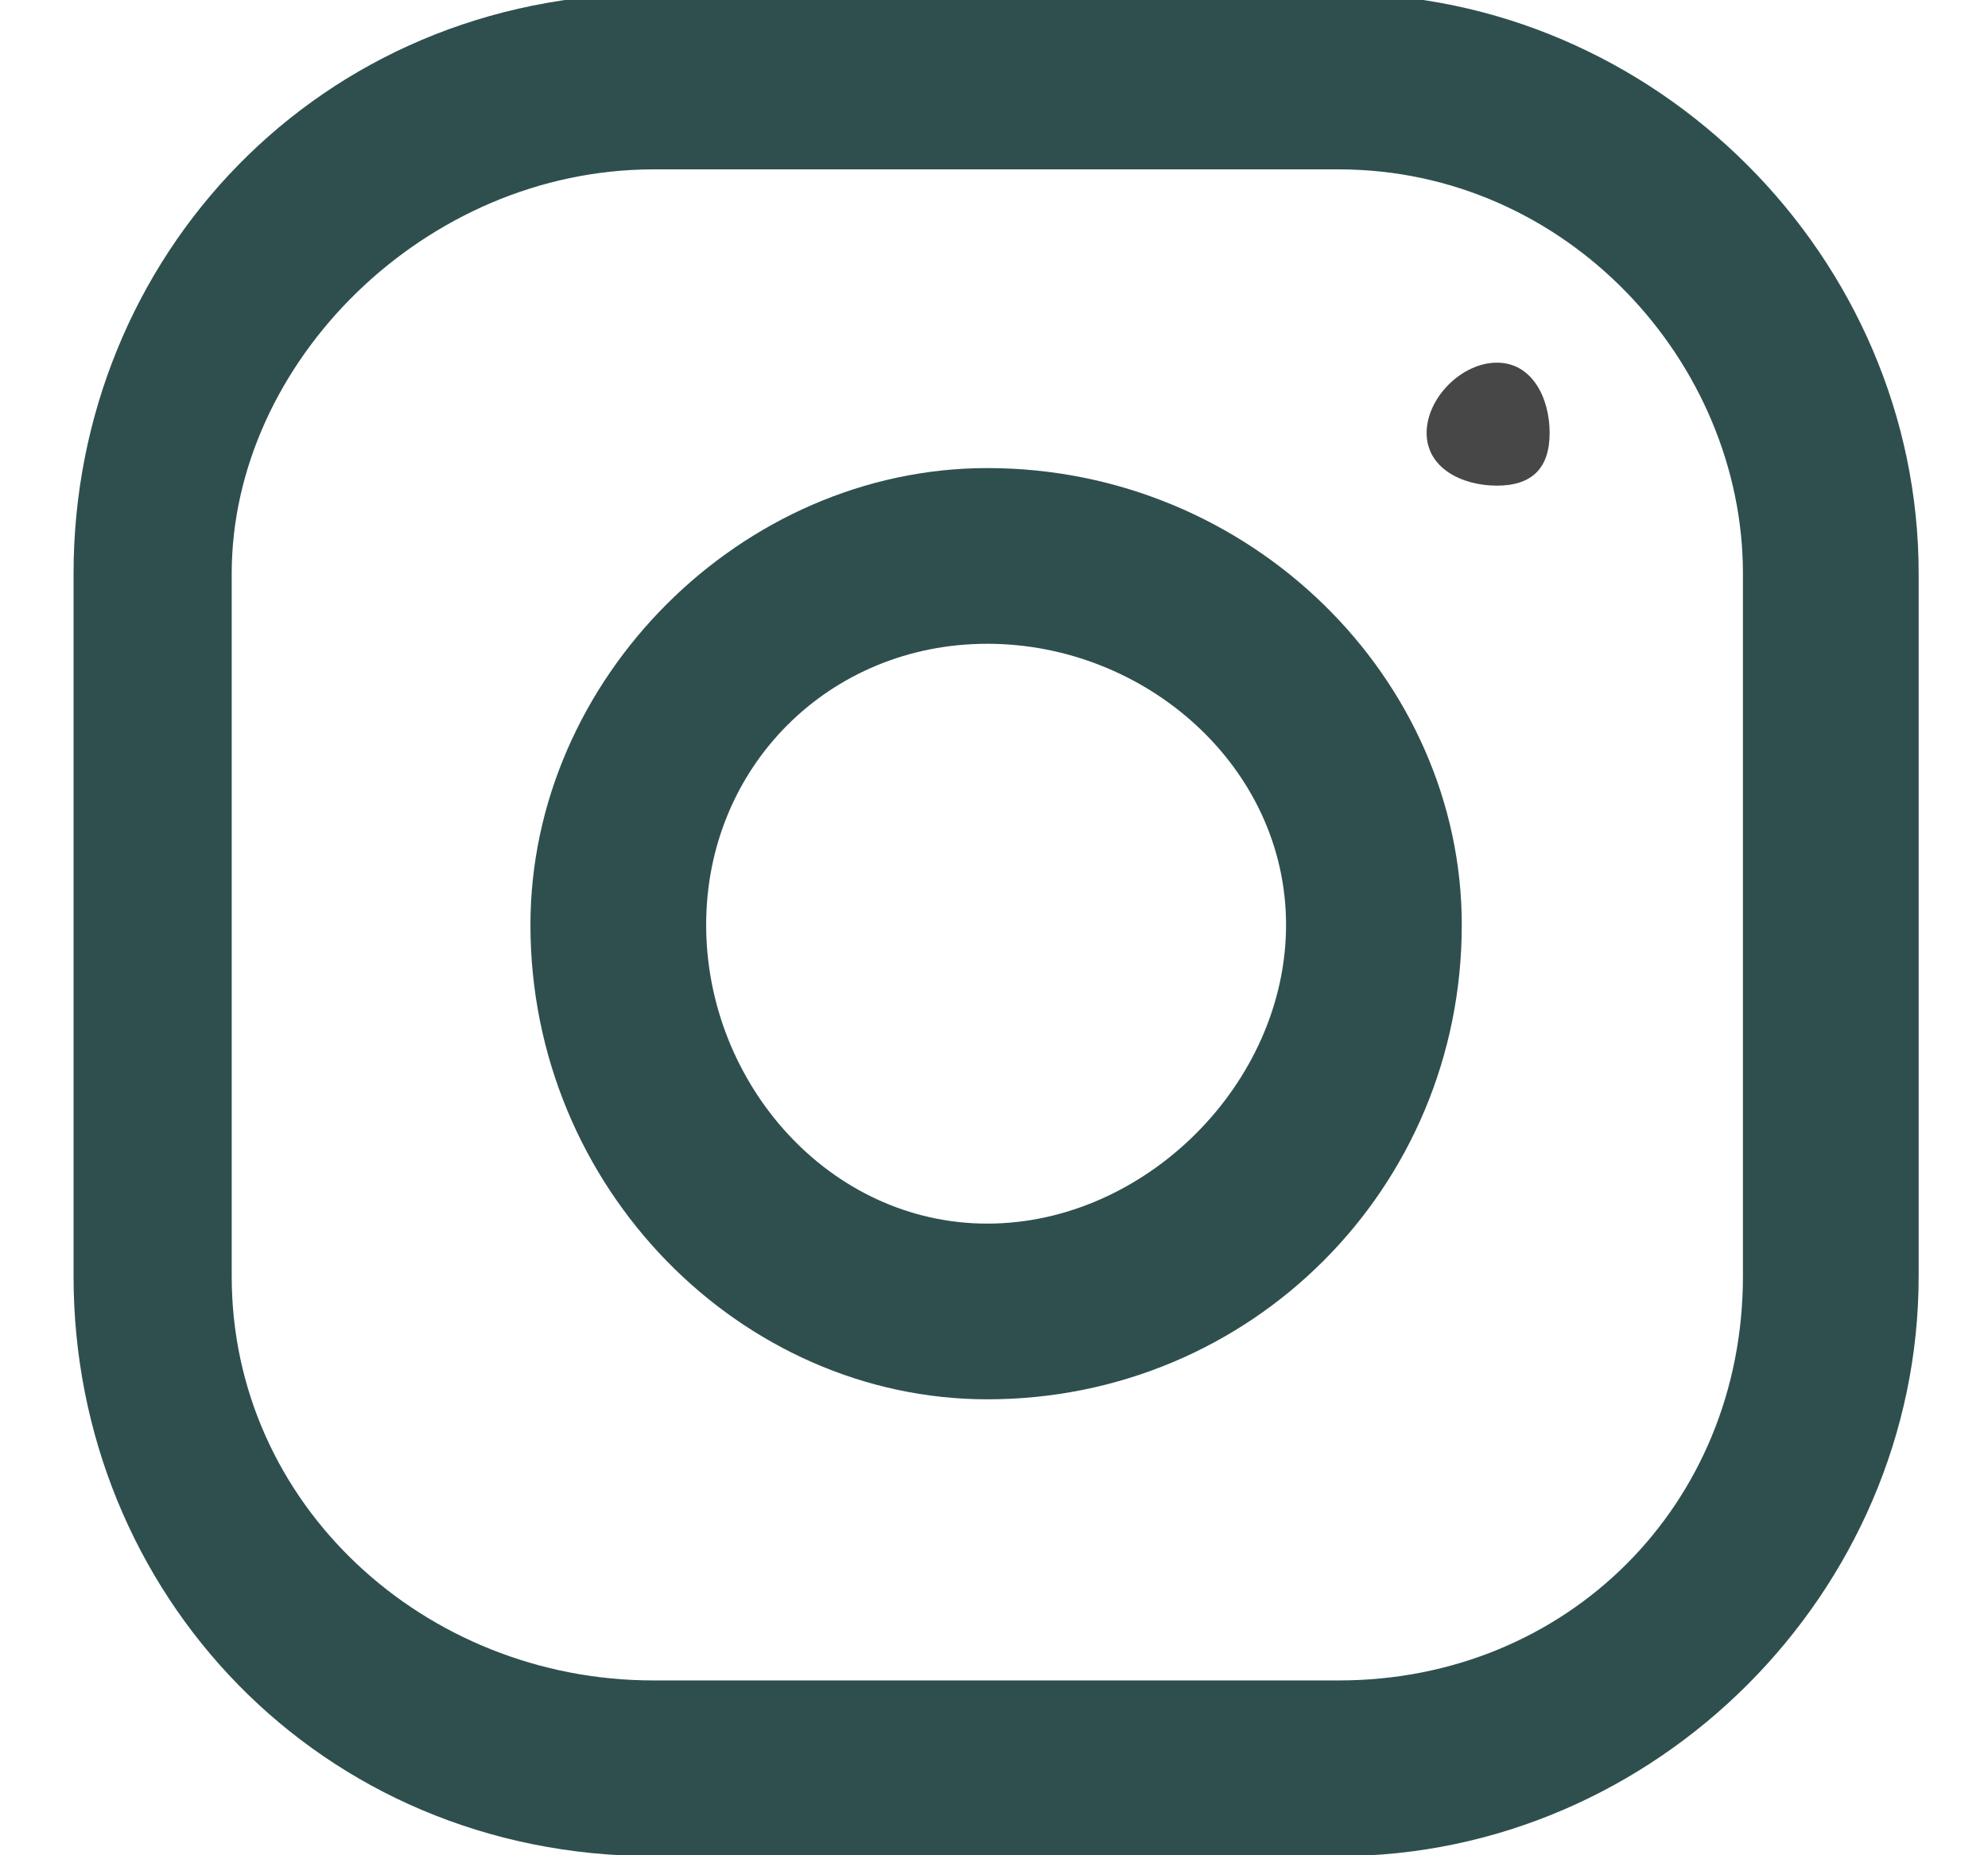 <svg version="1.2" xmlns="http://www.w3.org/2000/svg" viewBox="275.959 331.136 10.558 10.559" width="30" height="28">
	<title>New Project</title>
	<style>
		.s0 { fill: #2f4f4f } 
		.s1 { fill: #474747 } 
	</style>
	<g id="&lt;Group&gt;">
		<path id="&lt;Compound Path&gt;" class="s0" d="m283.2 331.1h-3.9c-1.9 0-3.3 1.5-3.3 3.3v4c0 1.8 1.4 3.3 3.3 3.3h3.9c1.8 0 3.3-1.5 3.3-3.3v-4c0-1.8-1.5-3.3-3.3-3.3zm2.3 7.3c0 1.3-1 2.3-2.3 2.3h-3.9c-1.3 0-2.4-1-2.4-2.3v-4c0-1.2 1.1-2.3 2.4-2.3h3.9c1.3 0 2.3 1.1 2.3 2.3z"/>
		<path id="&lt;Compound Path&gt;" class="s0" d="m281.2 333.8c-1.4 0-2.6 1.2-2.6 2.6 0 1.5 1.2 2.7 2.6 2.7 1.5 0 2.7-1.2 2.7-2.7 0-1.4-1.2-2.6-2.7-2.6zm0 4.3c-0.9 0-1.6-0.8-1.6-1.7 0-0.9 0.7-1.6 1.6-1.6 0.9 0 1.7 0.7 1.7 1.6 0 0.9-0.8 1.7-1.7 1.7z"/>
		<path id="&lt;Path&gt;" class="s1" d="m284.1 333.2c0.2 0 0.3 0.2 0.3 0.4 0 0.2-0.1 0.3-0.3 0.3-0.2 0-0.4-0.1-0.4-0.3 0-0.2 0.2-0.4 0.4-0.4z"/>
	</g>
	<g id="&lt;Group&gt;">
	</g>
	<g id="Layer 1">
	</g>
</svg>